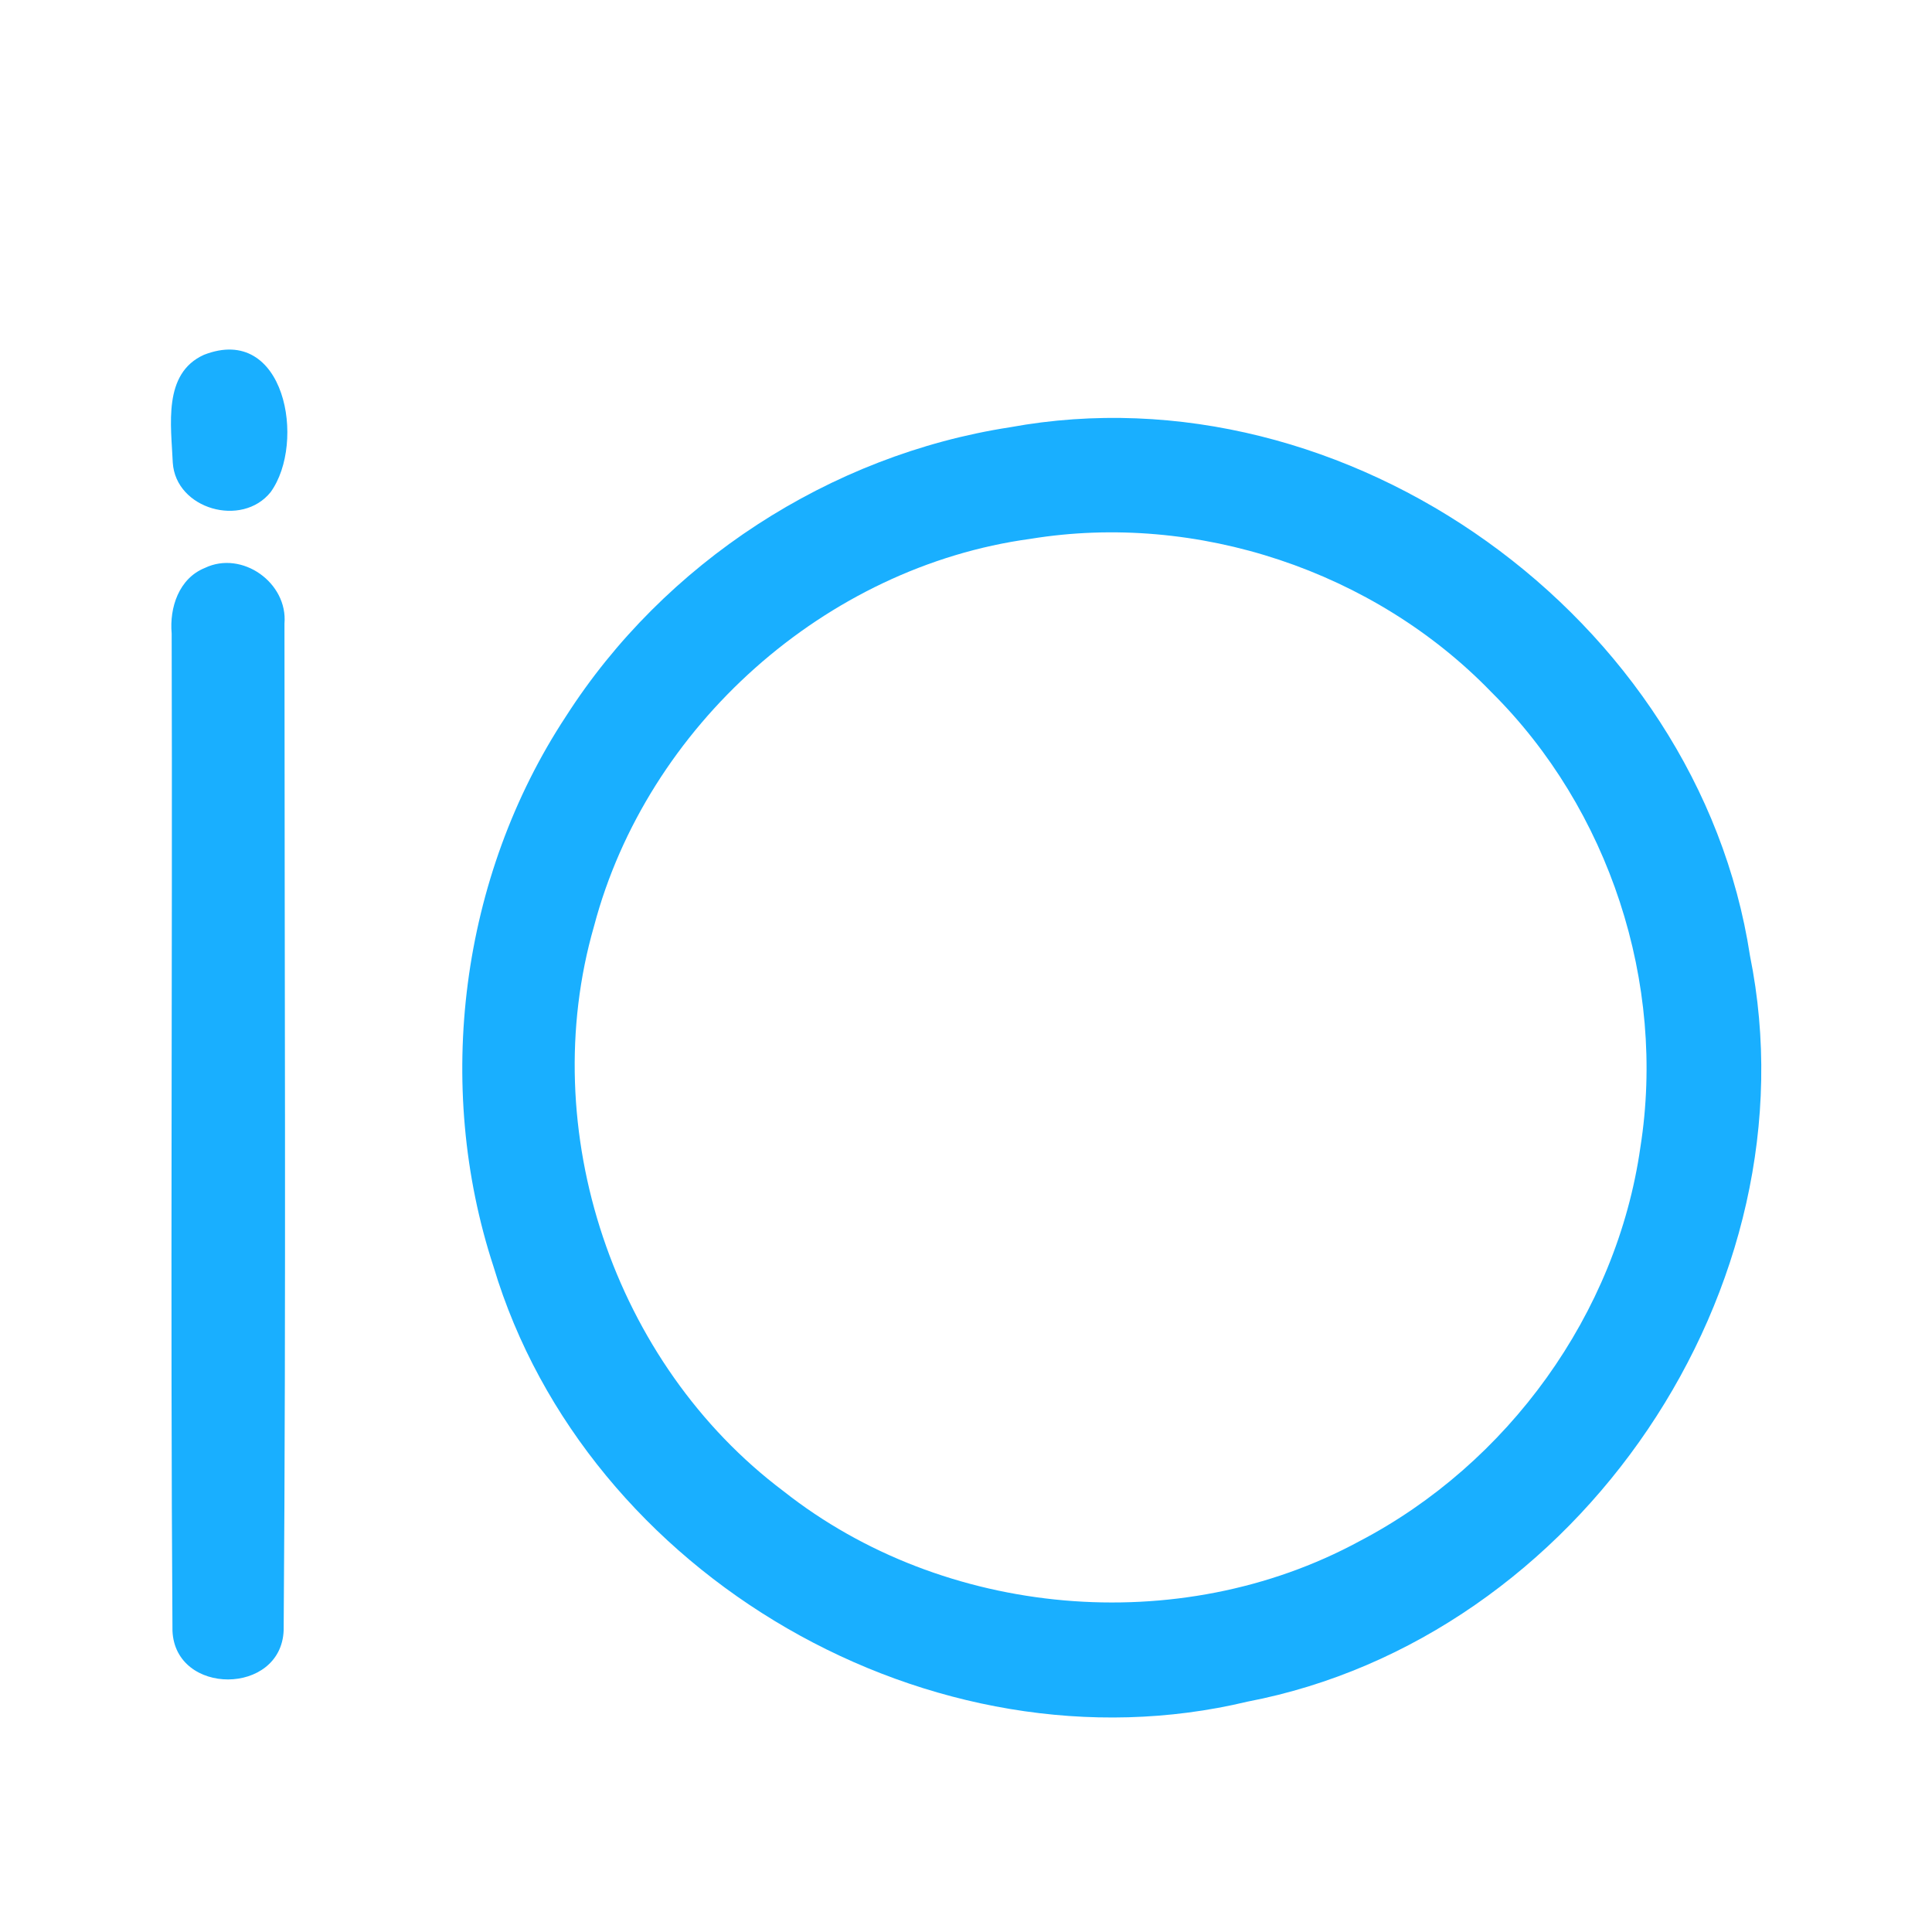 <?xml version="1.0" encoding="UTF-8" ?>
<!DOCTYPE svg PUBLIC "-//W3C//DTD SVG 1.1//EN" "http://www.w3.org/Graphics/SVG/1.1/DTD/svg11.dtd">
<svg width="192pt" height="192pt" viewBox="0 0 192 192" version="1.1" xmlns="http://www.w3.org/2000/svg">
<g id="#19afffff">
<path fill="#19afff" opacity="1.00" d=" M 20.27 35.26 C 28.32 32.12 30.45 43.98 26.90 48.90 C 24.06 52.46 17.47 50.61 17.17 45.98 C 17.02 42.32 16.14 37.12 20.27 35.26 Z" />
<path fill="#19afff" opacity="1.00" d=" M 100.38 42.46 C 133.87 36.32 168.77 61.38 173.91 94.97 C 180.57 127.91 156.87 162.81 123.96 169.11 C 92.70 176.59 58.26 156.62 49.05 125.89 C 43.12 107.80 45.76 87.13 56.23 71.21 C 66.00 55.94 82.46 45.22 100.38 42.46 M 102.41 53.55 C 82.03 56.32 64.29 72.17 59.04 92.02 C 53.19 112.30 60.99 135.51 77.86 148.19 C 93.81 160.79 117.18 162.87 135.07 153.18 C 149.85 145.47 160.67 130.57 163.02 114.01 C 165.60 97.71 159.93 80.40 148.21 68.78 C 136.57 56.74 118.95 50.85 102.41 53.55 Z" />
<path fill="#19afff" opacity="1.00" d=" M 20.36 56.44 C 24.05 54.67 28.62 57.91 28.27 61.98 C 28.27 95.32 28.44 128.68 28.19 162.02 C 27.94 168.51 17.41 168.53 17.14 162.07 C 16.92 129.04 17.15 96.00 17.06 62.96 C 16.83 60.38 17.78 57.48 20.36 56.44 Z" />
</g>
</svg>
